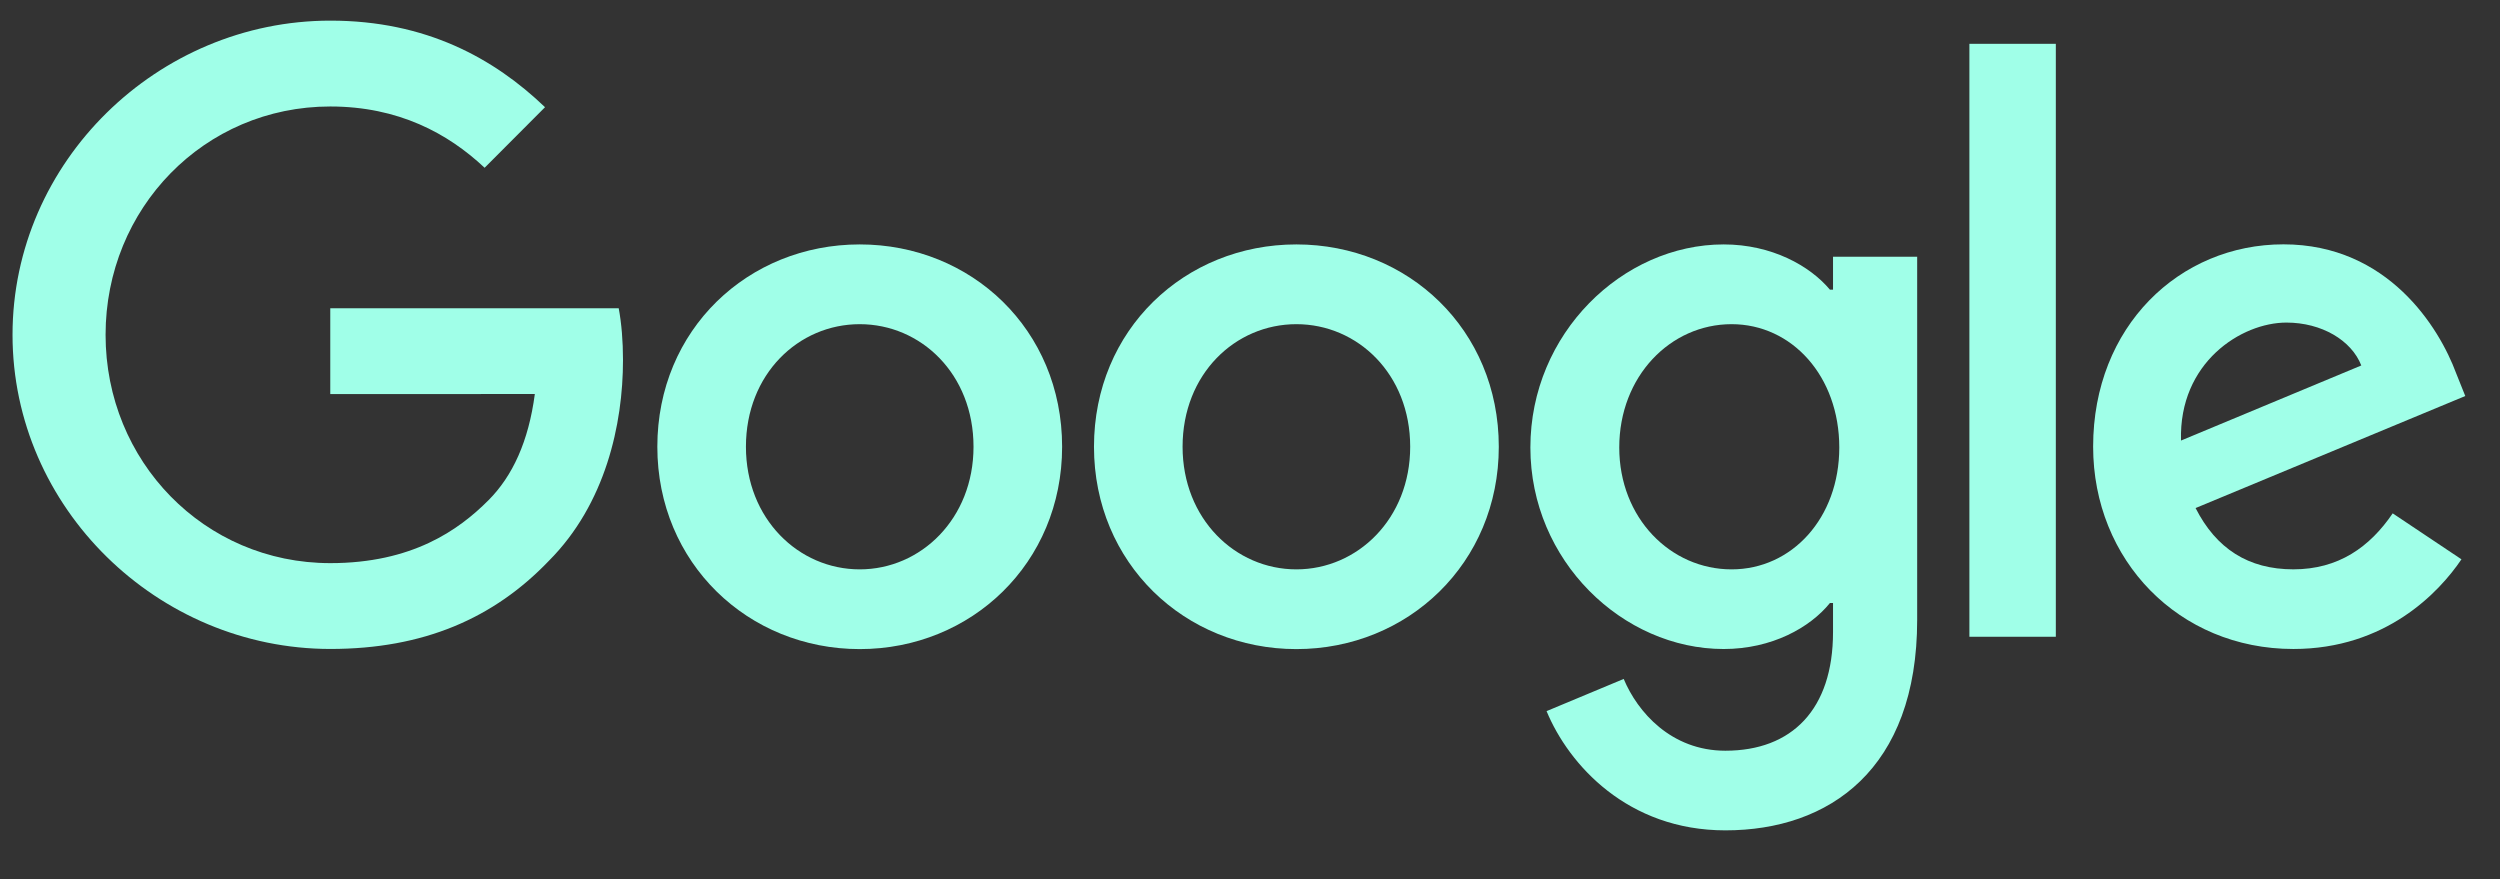 <svg width="91" height="32" viewBox="0 0 91 32" fill="none" xmlns="http://www.w3.org/2000/svg">
<rect x="0" y="0" width="91" height="32" fill="#333333" stroke="none"/>
<g clip-path="url(#clip0_0_217)">
<path d="M38.661 16.262C38.661 20.502 35.353 23.627 31.294 23.627C27.235 23.627 23.927 20.502 23.927 16.262C23.927 11.992 27.235 8.897 31.294 8.897C35.353 8.897 38.661 11.992 38.661 16.262ZM35.436 16.262C35.436 13.613 33.519 11.8 31.294 11.8C29.069 11.8 27.152 13.613 27.152 16.262C27.152 18.885 29.069 20.725 31.294 20.725C33.519 20.725 35.436 18.882 35.436 16.262Z" fill="#A0FFE8"/>
<path d="M54.556 16.262C54.556 20.502 51.248 23.627 47.188 23.627C43.129 23.627 39.821 20.502 39.821 16.262C39.821 11.995 43.129 8.897 47.188 8.897C51.248 8.897 54.556 11.992 54.556 16.262ZM51.331 16.262C51.331 13.613 49.413 11.8 47.188 11.8C44.963 11.8 43.046 13.613 43.046 16.262C43.046 18.885 44.963 20.725 47.188 20.725C49.413 20.725 51.331 18.882 51.331 16.262Z" fill="#A0FFE8"/>
<path d="M69.785 9.342V22.564C69.785 28.003 66.586 30.225 62.805 30.225C59.246 30.225 57.103 27.837 56.295 25.885L59.103 24.713C59.603 25.912 60.828 27.326 62.802 27.326C65.222 27.326 66.722 25.828 66.722 23.009V21.95H66.609C65.888 22.843 64.497 23.624 62.742 23.624C59.07 23.624 55.706 20.416 55.706 16.289C55.706 12.132 59.07 8.897 62.742 8.897C64.494 8.897 65.884 9.678 66.609 10.544H66.722V9.346H69.785V9.342ZM66.95 16.289C66.95 13.695 65.225 11.8 63.03 11.8C60.805 11.8 58.941 13.695 58.941 16.289C58.941 18.855 60.805 20.725 63.03 20.725C65.225 20.725 66.95 18.855 66.95 16.289Z" fill="#A0FFE8"/>
<path d="M74.832 1.595V23.178H71.686V1.595H74.832Z" fill="#A0FFE8"/>
<path d="M87.094 18.686L89.597 20.359C88.789 21.558 86.842 23.623 83.478 23.623C79.306 23.623 76.19 20.389 76.19 16.258C76.19 11.879 79.333 8.894 83.117 8.894C86.928 8.894 88.792 11.935 89.401 13.579L89.736 14.415L79.919 18.493C80.67 19.971 81.839 20.724 83.478 20.724C85.12 20.724 86.259 19.914 87.094 18.686ZM79.389 16.036L85.951 13.303C85.591 12.383 84.504 11.742 83.226 11.742C81.587 11.742 79.306 13.194 79.389 16.036Z" fill="#A0FFE8"/>
<path d="M12.022 14.345V11.22H22.521C22.623 11.765 22.677 12.409 22.677 13.106C22.677 15.451 22.038 18.349 19.978 20.415C17.975 22.507 15.415 23.622 12.025 23.622C5.74 23.622 0.456 18.489 0.456 12.187C0.456 5.884 5.74 0.751 12.025 0.751C15.502 0.751 17.978 2.119 19.839 3.902L17.64 6.107C16.306 4.852 14.498 3.876 12.022 3.876C7.432 3.876 3.843 7.584 3.843 12.187C3.843 16.789 7.432 20.498 12.022 20.498C14.998 20.498 16.693 19.299 17.779 18.21C18.66 17.327 19.24 16.065 19.468 14.342L12.022 14.345Z" fill="#A0FFE8"/>
</g>
<defs>
<clipPath id="clip0_0_217">
<rect width="90.061" height="30.548" fill="white" transform="translate(0.335 0.597)"/>
</clipPath>
</defs>
</svg>
